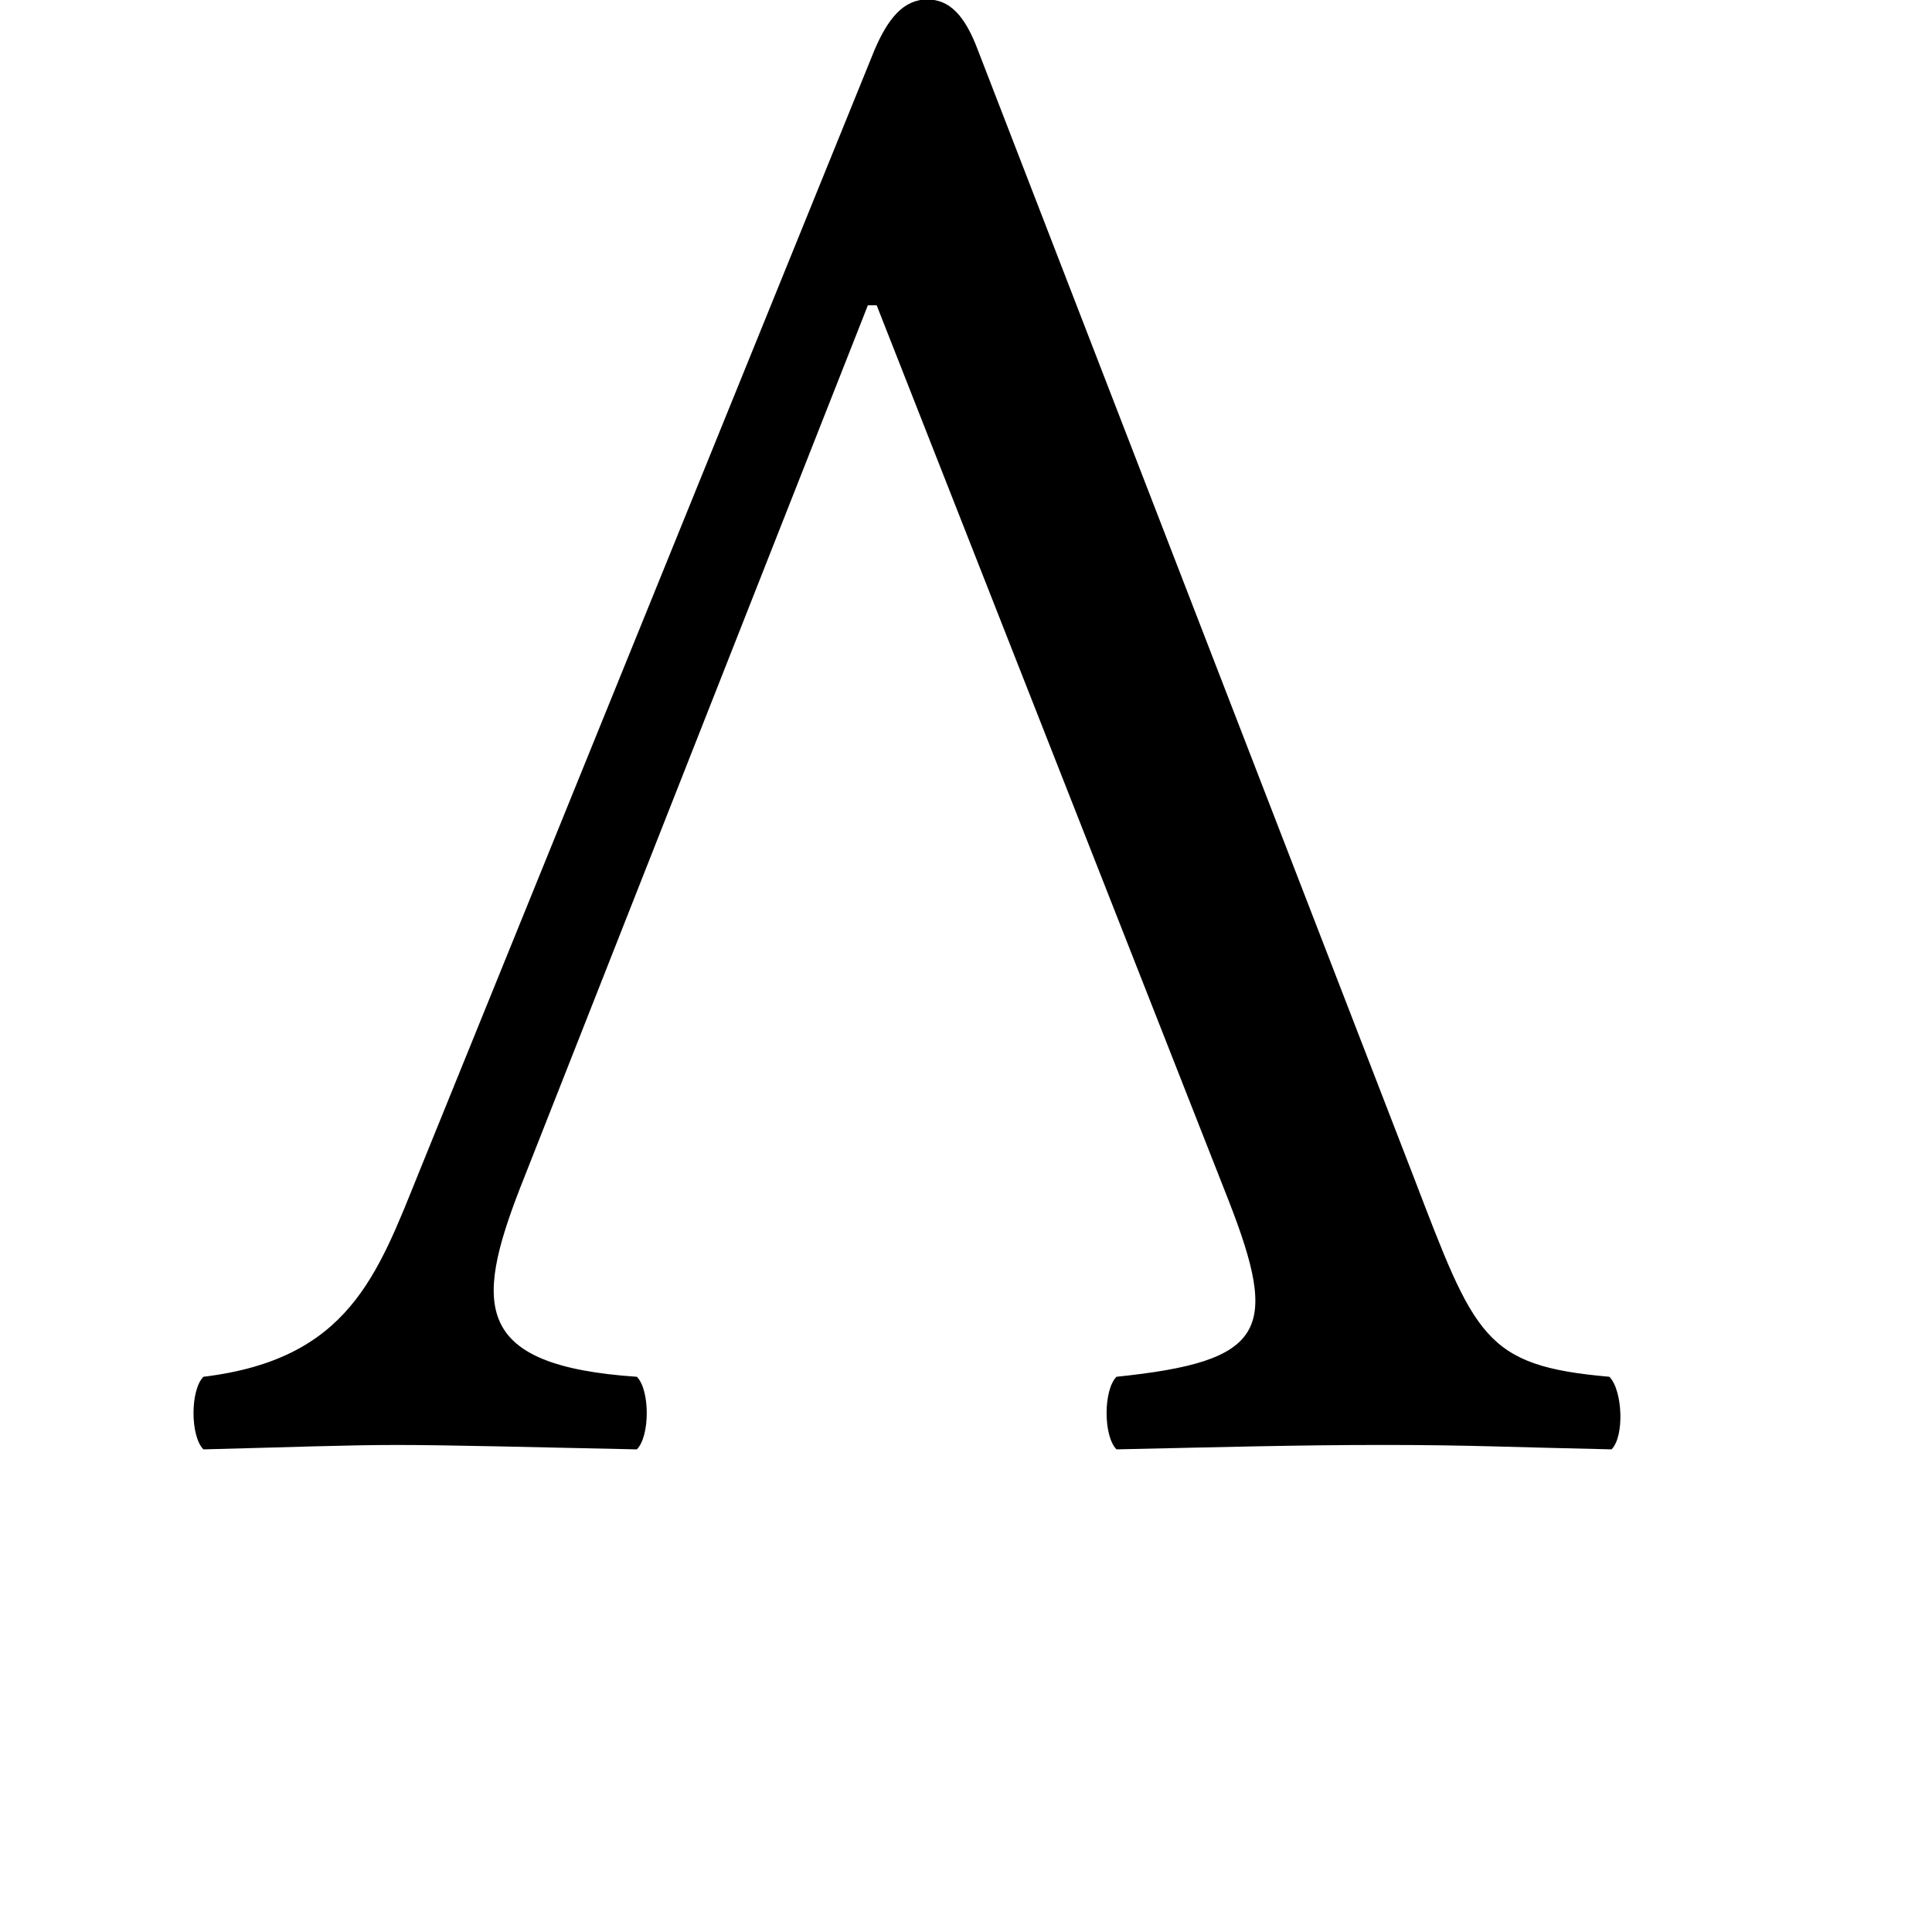 <?xml version="1.0" encoding="UTF-8" standalone="no"?>
<svg
   xmlns:dc="http://purl.org/dc/elements/1.1/"
   xmlns:cc="http://creativecommons.org/ns#"
   xmlns:rdf="http://www.w3.org/1999/02/22-rdf-syntax-ns#"
   xmlns:svg="http://www.w3.org/2000/svg"
   xmlns="http://www.w3.org/2000/svg"
   version="1.0"
   width="128"
   height="128"
   id="svg2">
  <defs
     id="defs4" />
  <path
     id="g1-3"
     d="M 42.193,91.215 C 31.406,90.486 31.406,86.55 34.468,78.679 l 23.031,-58.453 0.583,0 23.323,59.327 c 3.353,8.6 2.478,10.641 -7.434,11.661 -0.875,0.875 -0.875,3.936 0,4.81 6.851,-0.146 11.953,-0.292 17.638,-0.292 5.831,0 8.309,0.146 15.16,0.292 0.875,-0.875 0.729,-3.936 -0.146,-4.81 C 98.314,90.486 97.73,88.591 93.649,77.95 L 64.787,3.318 c -0.875,-2.332 -1.895,-3.353 -3.353,-3.353 -1.603,0 -2.624,1.312 -3.498,3.353 L 27.762,77.659 c -2.77,6.851 -4.664,12.39 -14.285,13.556 -0.875,0.875 -0.875,3.936 0,4.81 5.831,-0.146 9.475,-0.292 12.827,-0.292 3.353,0 9.038,0.146 15.889,0.292 0.875,-0.875 0.875,-3.936 0,-4.81 z" />
</svg>
